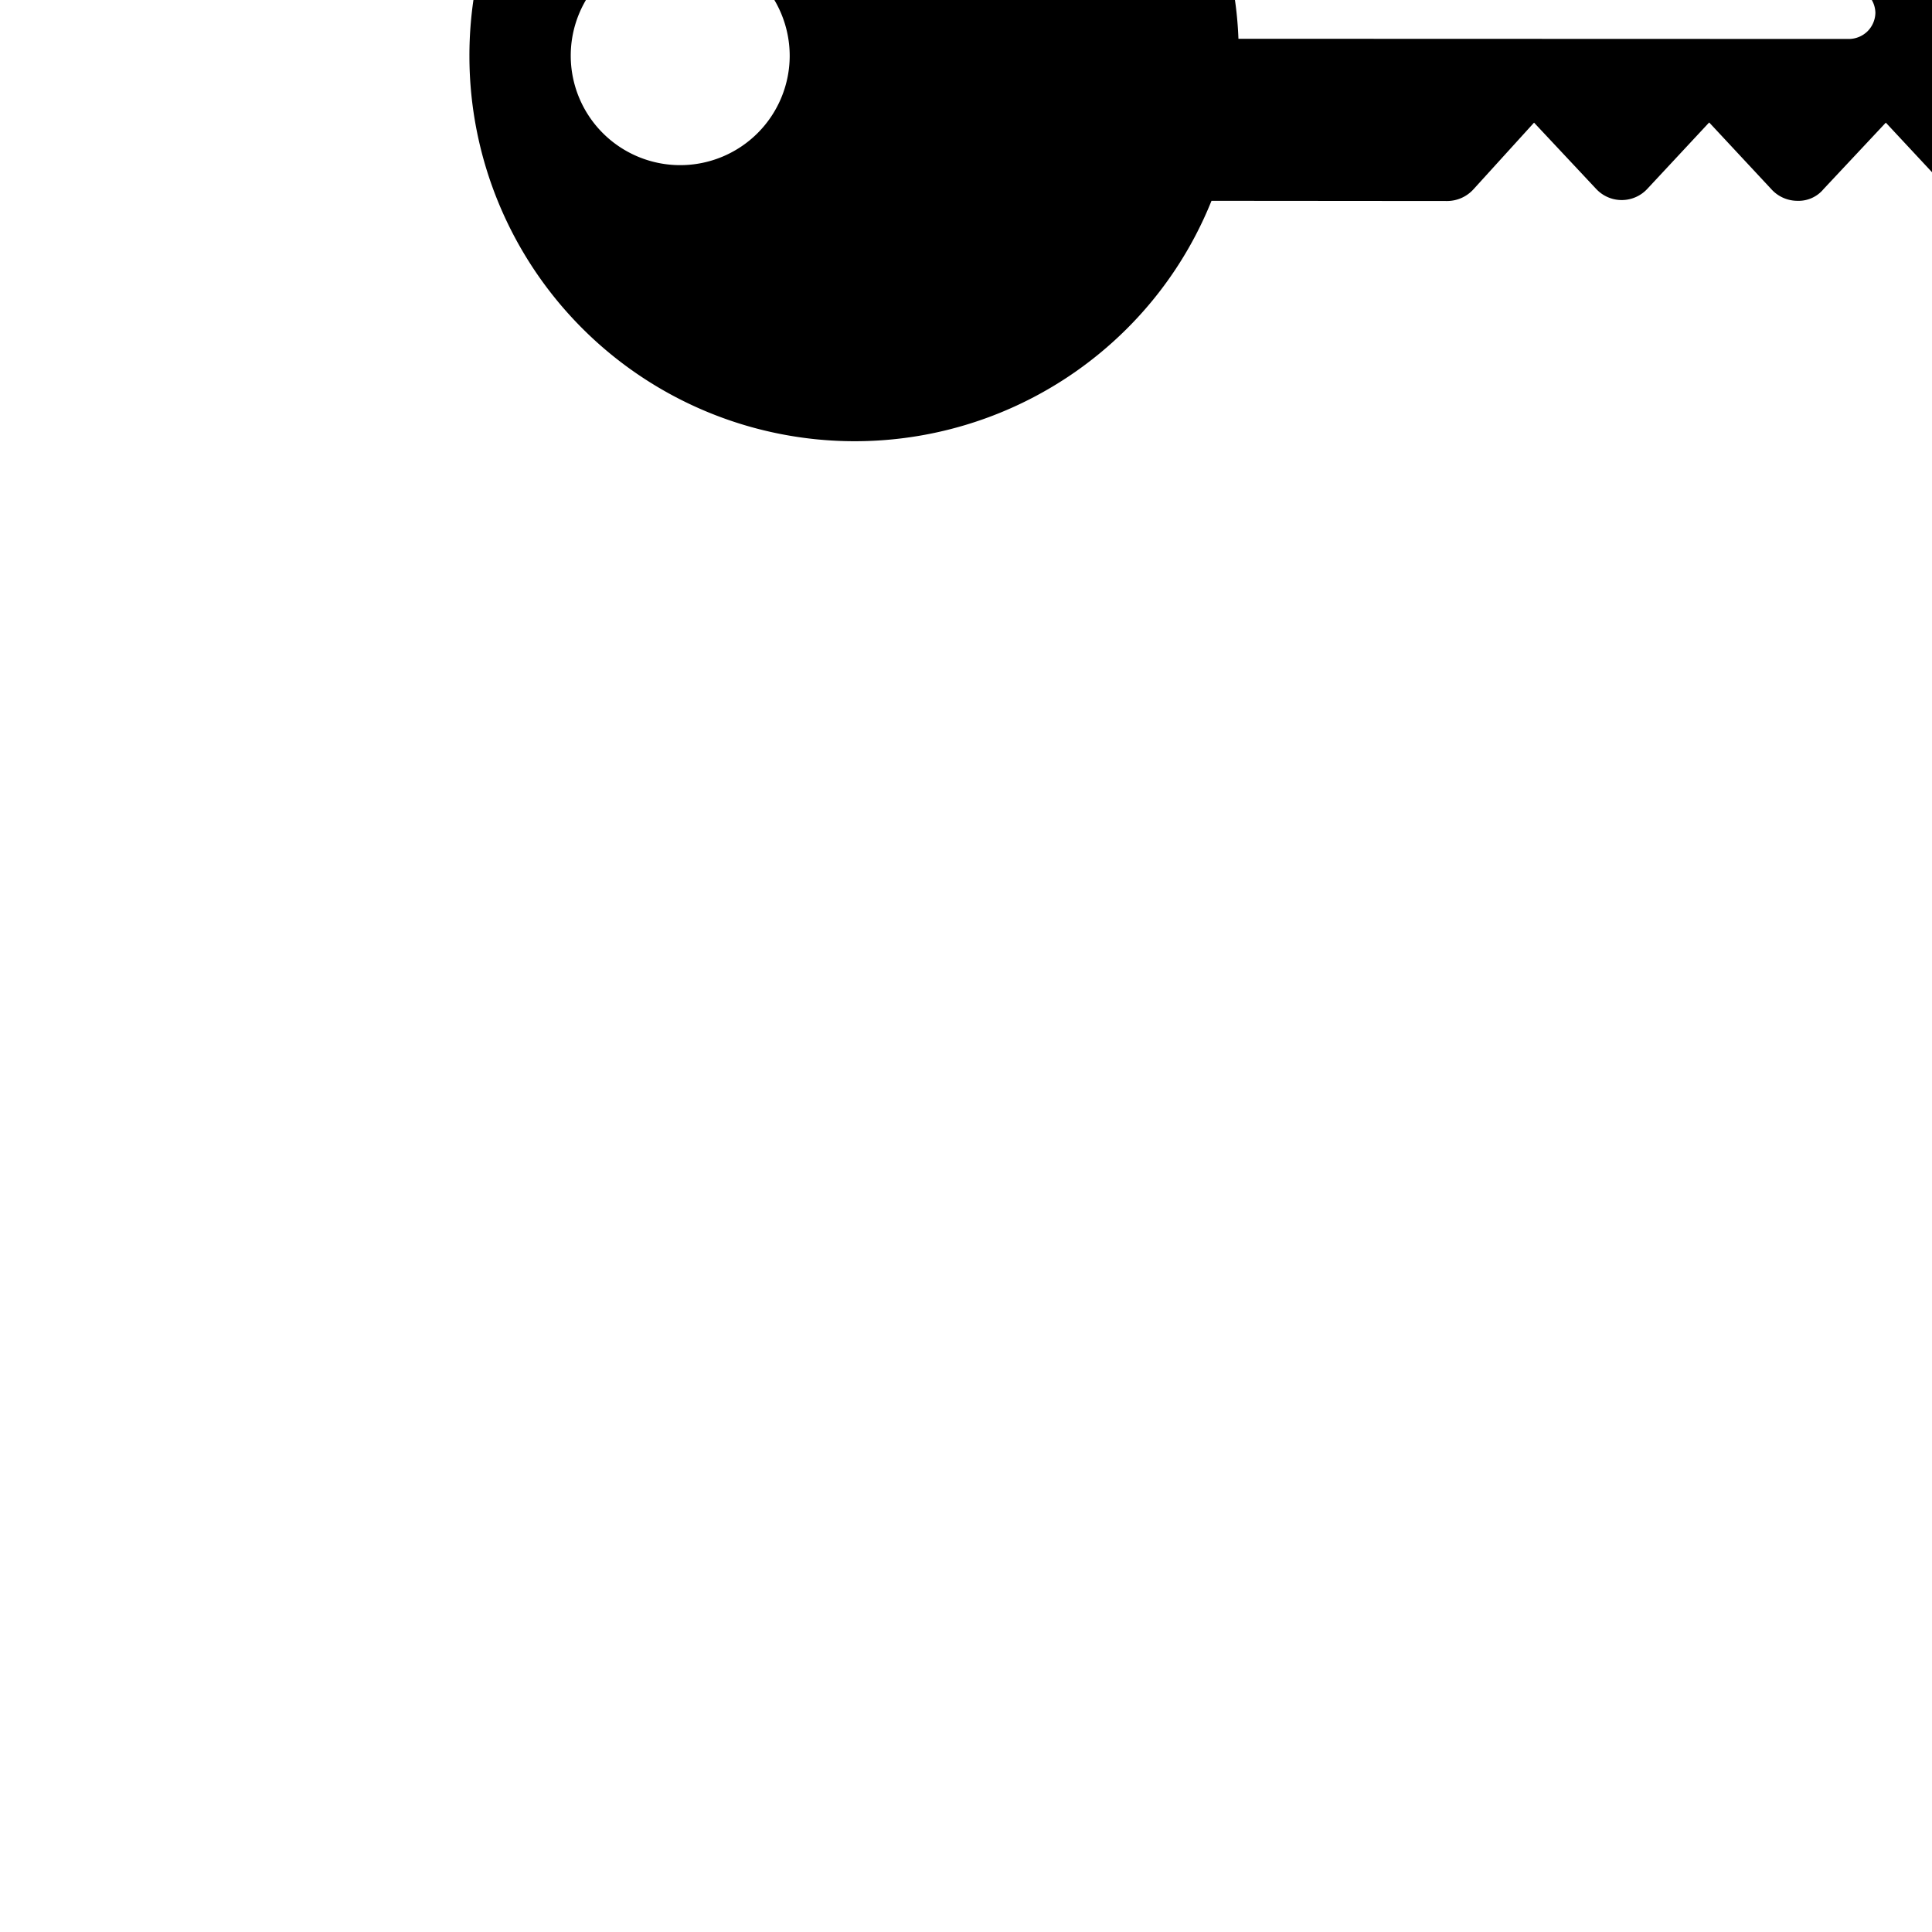 <!DOCTYPE svg PUBLIC "-//W3C//DTD SVG 1.1//EN" "http://www.w3.org/Graphics/SVG/1.1/DTD/svg11.dtd">
<!-- Uploaded to: SVG Repo, www.svgrepo.com, Transformed by: SVG Repo Mixer Tools -->
<svg fill="#000000" width="800px" height="800px" viewBox="0 -8 72 72" id="Layer_1" data-name="Layer 1" xmlns="http://www.w3.org/2000/svg" transform="matrix(1, 0, 0, 1, 0, 0)rotate(-45)">
<g id="SVGRepo_bgCarrier" stroke-width="0"/>
<g id="SVGRepo_tracerCarrier" stroke-linecap="round" stroke-linejoin="round"/>
<g id="SVGRepo_iconCarrier">
<title>key</title>
<path d="M59.17,43.66a1.24,1.24,0,0,0-.37-.8L39.89,24A14.35,14.35,0,0,0,16.54,8.2,14.36,14.36,0,0,0,26.68,32.7a14.21,14.21,0,0,0,5.61-1.14l6.21,6.22a1.33,1.33,0,0,0,1,.38L42.85,38l-.11,3.39a1.3,1.3,0,0,0,1.34,1.34l3.39-.12L47.35,46a1.31,1.31,0,0,0,.38,1,1.21,1.21,0,0,0,1,.38l3.39-.11L52,50.66a1.28,1.28,0,0,0,.41,1,1.29,1.29,0,0,0,.88.35h.15l5.19-.57A1.31,1.31,0,0,0,59.75,50ZM25,16.62a4.08,4.08,0,1,1,0-5.77A4.09,4.09,0,0,1,25,16.62ZM54.74,44.1a1,1,0,0,1-.69.28,1,1,0,0,1-.69-.28L37.27,28a13.73,13.73,0,0,0,1.23-1.53L54.74,42.72A1,1,0,0,1,54.74,44.1Z"/>
</g>
</svg>